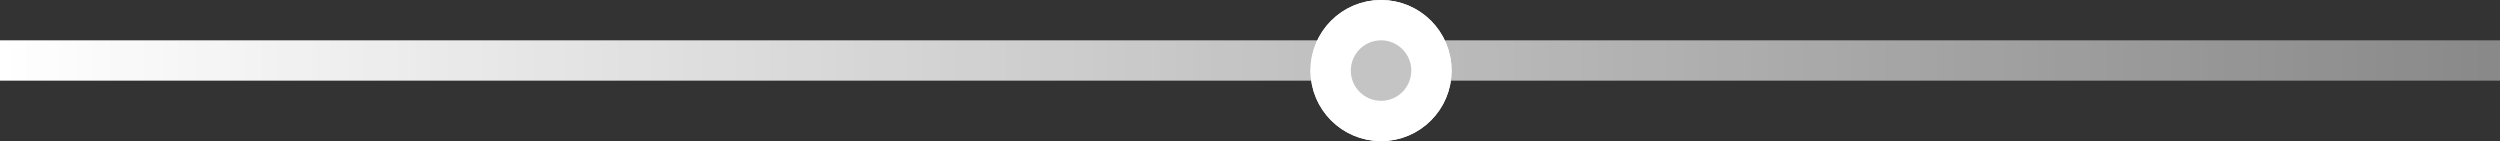 <svg width="124" height="7" viewBox="0 0 124 7" fill="none" xmlns="http://www.w3.org/2000/svg">
<rect x="0" y="0" width="124" height="7" fill="#333333" stroke="none"/>
<line y1="3" x2="124" y2="3" stroke="url(#paint0_linear_16_15)" stroke-width="2"/>
<circle cx="68.5" cy="3.5" r="2.5" fill="#C4C4C4" stroke="white" stroke-width="2"/>
<circle cx="68.5" cy="3.5" r="2.5" fill="#C4C4C4" stroke="white" stroke-width="2"/>
<defs>
<linearGradient id="paint0_linear_16_15" x1="0" y1="4" x2="130.5" y2="4" gradientUnits="userSpaceOnUse">
<stop stop-color="white"/>
<stop offset="1" stop-color="white" stop-opacity="0.39"/>
</linearGradient>
</defs>
</svg>
